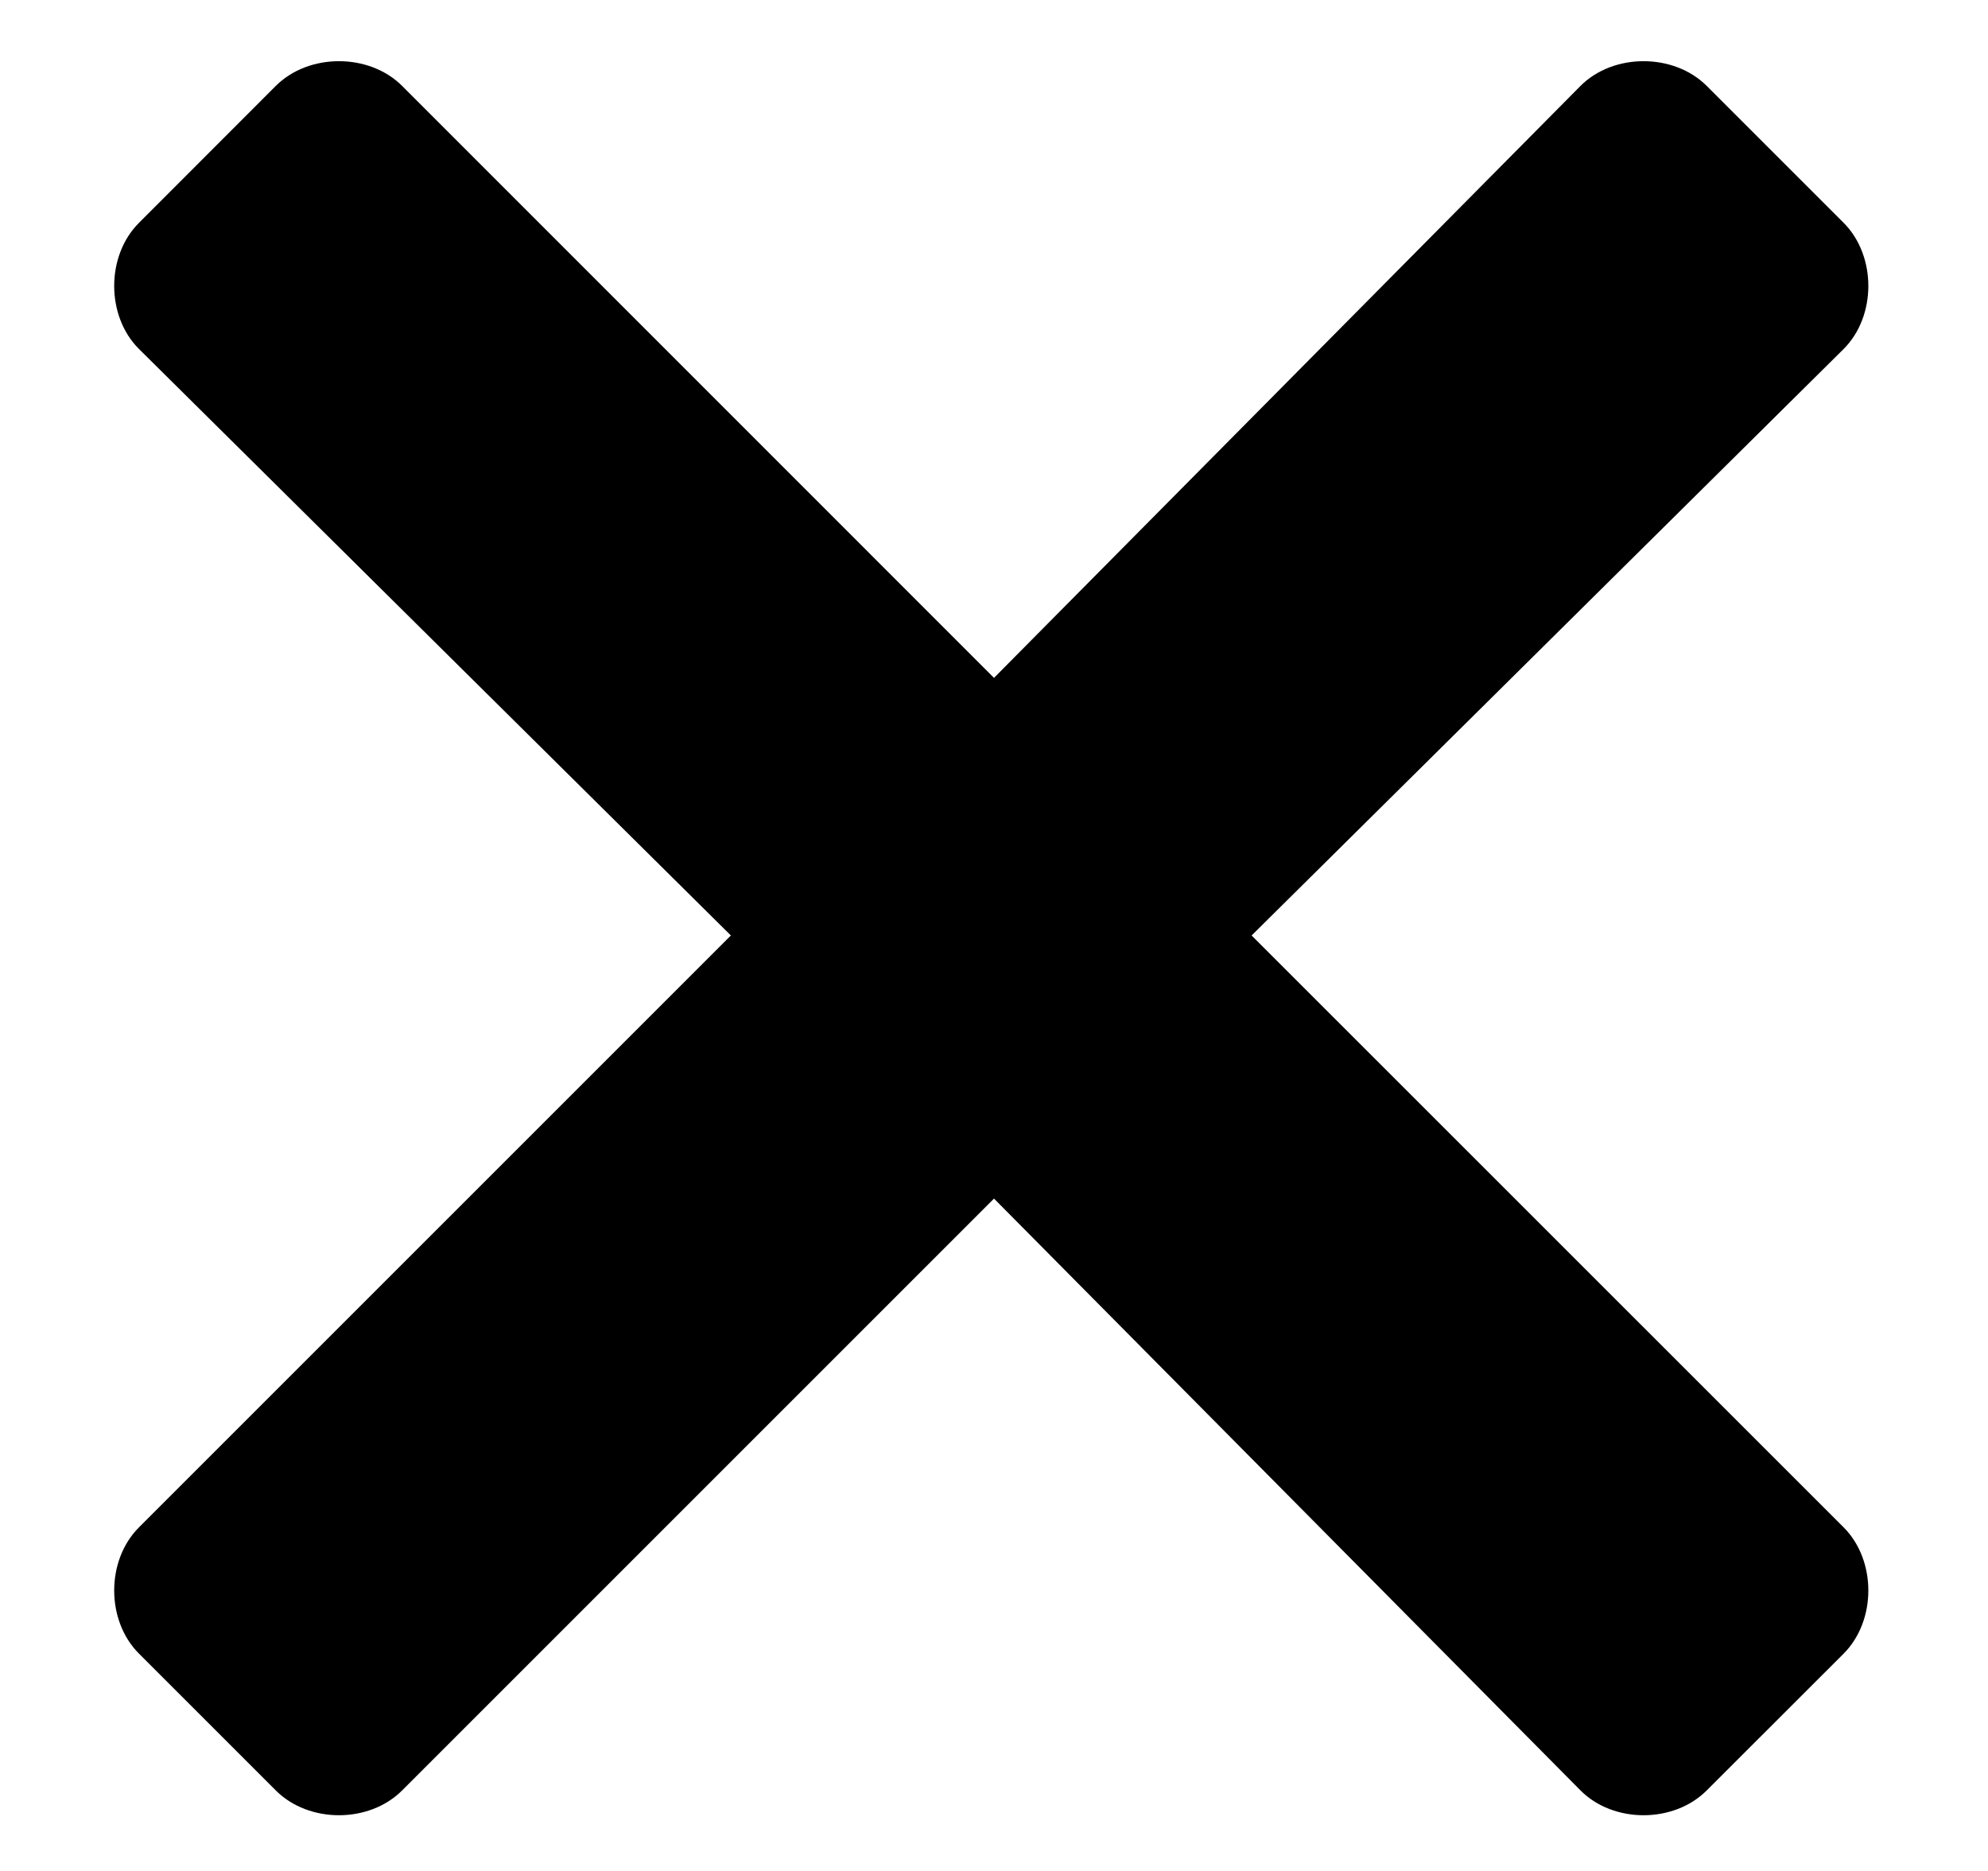 <svg width="17" height="16" viewBox="0 0 17 16" fill="none" xmlns="http://www.w3.org/2000/svg">
<path d="M10.703 8L15.766 2.984C16.047 2.703 16.047 2.188 15.766 1.906L14.594 0.734C14.312 0.453 13.797 0.453 13.516 0.734L8.5 5.797L3.438 0.734C3.156 0.453 2.641 0.453 2.359 0.734L1.188 1.906C0.906 2.188 0.906 2.703 1.188 2.984L6.25 8L1.188 13.062C0.906 13.344 0.906 13.859 1.188 14.141L2.359 15.312C2.641 15.594 3.156 15.594 3.438 15.312L8.5 10.25L13.516 15.312C13.797 15.594 14.312 15.594 14.594 15.312L15.766 14.141C16.047 13.859 16.047 13.344 15.766 13.062L10.703 8Z" fill="black"/>
</svg>
